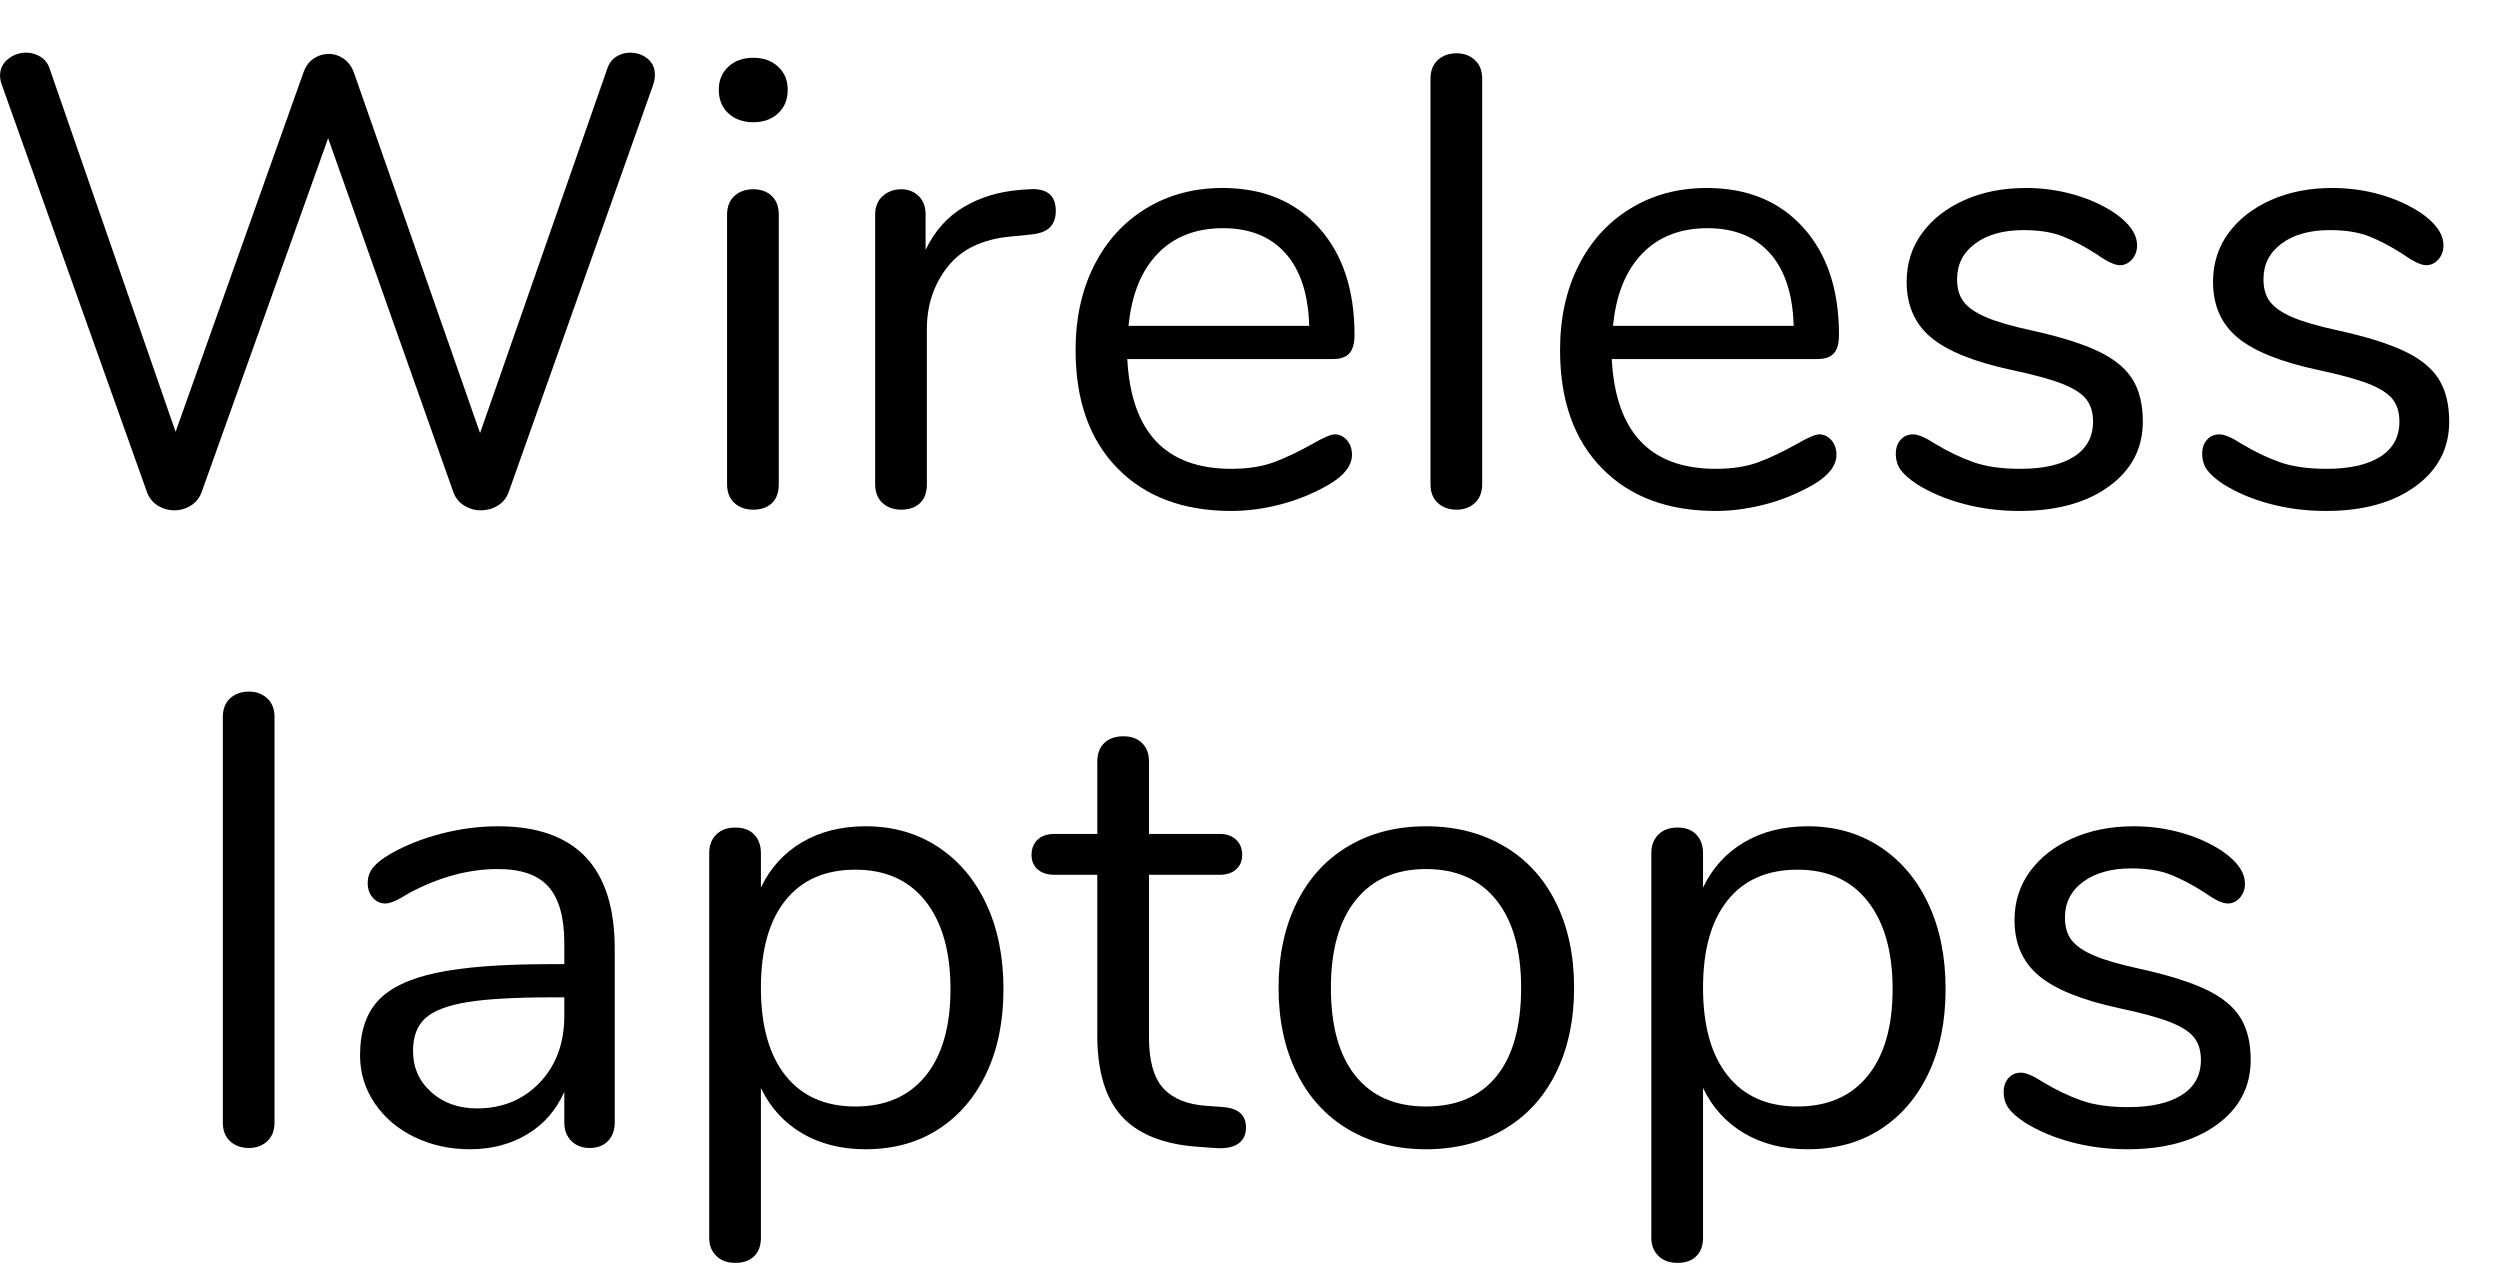 <?xml version="1.0" encoding="UTF-8" standalone="no"?>
<!DOCTYPE svg PUBLIC "-//W3C//DTD SVG 1.1//EN" "http://www.w3.org/Graphics/SVG/1.1/DTD/svg11.dtd">
<svg width="100%" height="100%" viewBox="0 0 47 24" version="1.1" xmlns="http://www.w3.org/2000/svg" xmlns:xlink="http://www.w3.org/1999/xlink" xml:space="preserve" xmlns:serif="http://www.serif.com/" style="fill-rule:evenodd;clip-rule:evenodd;stroke-linejoin:round;stroke-miterlimit:1.414;">
    <g transform="matrix(1,0,0,1,-762,-554)">
        <g transform="matrix(1,0,0,1,0,74.5)">
            <g transform="matrix(1,0,0,1,-36.951,54.975)">
                <path d="M810.532,425.593C810.612,425.541 810.7,425.515 810.796,425.515C810.924,425.515 811.034,425.553 811.126,425.629C811.218,425.705 811.264,425.807 811.264,425.935C811.264,425.991 811.252,426.055 811.228,426.127L808.516,433.771C808.476,433.883 808.408,433.969 808.312,434.029C808.216,434.089 808.108,434.119 807.988,434.119C807.876,434.119 807.772,434.089 807.676,434.029C807.58,433.969 807.512,433.883 807.472,433.771L805.12,427.123L802.744,433.771C802.704,433.883 802.636,433.969 802.54,434.029C802.444,434.089 802.34,434.119 802.228,434.119C802.116,434.119 802.012,434.089 801.916,434.029C801.82,433.969 801.752,433.883 801.712,433.771L798.988,426.127C798.964,426.063 798.952,426.003 798.952,425.947C798.952,425.819 799.002,425.715 799.102,425.635C799.202,425.555 799.316,425.515 799.444,425.515C799.54,425.515 799.63,425.541 799.714,425.593C799.798,425.645 799.856,425.723 799.888,425.827L802.252,432.643L804.652,425.899C804.692,425.779 804.756,425.689 804.844,425.629C804.932,425.569 805.028,425.539 805.132,425.539C805.236,425.539 805.332,425.571 805.42,425.635C805.508,425.699 805.572,425.791 805.612,425.911L807.976,432.667L810.364,425.827C810.396,425.723 810.452,425.645 810.532,425.593Z" style="fill-rule:nonzero;"/>
                <path d="M812.758,433.981C812.666,433.897 812.62,433.779 812.62,433.627L812.62,428.563C812.62,428.411 812.666,428.293 812.758,428.209C812.85,428.125 812.968,428.083 813.112,428.083C813.256,428.083 813.372,428.125 813.46,428.209C813.548,428.293 813.592,428.411 813.592,428.563L813.592,433.627C813.592,433.787 813.548,433.907 813.46,433.987C813.372,434.067 813.256,434.107 813.112,434.107C812.968,434.107 812.85,434.065 812.758,433.981ZM812.644,426.655C812.524,426.543 812.464,426.395 812.464,426.211C812.464,426.035 812.524,425.891 812.644,425.779C812.764,425.667 812.92,425.611 813.112,425.611C813.304,425.611 813.46,425.667 813.58,425.779C813.7,425.891 813.76,426.035 813.76,426.211C813.76,426.395 813.7,426.543 813.58,426.655C813.46,426.767 813.304,426.823 813.112,426.823C812.92,426.823 812.764,426.767 812.644,426.655Z" style="fill-rule:nonzero;"/>
                <path d="M818.8,428.491C818.8,428.619 818.764,428.721 818.692,428.797C818.62,428.873 818.496,428.919 818.32,428.935L817.96,428.971C817.424,429.019 817.026,429.209 816.766,429.541C816.506,429.873 816.376,430.263 816.376,430.711L816.376,433.627C816.376,433.787 816.332,433.907 816.244,433.987C816.156,434.067 816.04,434.107 815.896,434.107C815.752,434.107 815.634,434.065 815.542,433.981C815.45,433.897 815.404,433.779 815.404,433.627L815.404,428.563C815.404,428.411 815.452,428.293 815.548,428.209C815.644,428.125 815.76,428.083 815.896,428.083C816.024,428.083 816.132,428.125 816.22,428.209C816.308,428.293 816.352,428.407 816.352,428.551L816.352,429.223C816.52,428.871 816.758,428.603 817.066,428.419C817.374,428.235 817.728,428.127 818.128,428.095L818.296,428.083C818.632,428.059 818.8,428.195 818.8,428.491Z" style="fill-rule:nonzero;"/>
                <path d="M824.272,432.799C824.336,432.871 824.368,432.963 824.368,433.075C824.368,433.275 824.228,433.459 823.948,433.627C823.66,433.795 823.356,433.921 823.036,434.005C822.716,434.089 822.404,434.131 822.1,434.131C821.196,434.131 820.482,433.863 819.958,433.327C819.434,432.791 819.172,432.051 819.172,431.107C819.172,430.507 819.288,429.977 819.52,429.517C819.752,429.057 820.078,428.699 820.498,428.443C820.918,428.187 821.396,428.059 821.932,428.059C822.692,428.059 823.296,428.307 823.744,428.803C824.192,429.299 824.416,429.971 824.416,430.819C824.416,430.979 824.384,431.095 824.32,431.167C824.256,431.239 824.152,431.275 824.008,431.275L820.144,431.275C820.216,432.651 820.868,433.339 822.1,433.339C822.412,433.339 822.68,433.297 822.904,433.213C823.128,433.129 823.368,433.015 823.624,432.871C823.832,432.751 823.972,432.691 824.044,432.691C824.132,432.691 824.208,432.727 824.272,432.799ZM820.714,429.295C820.406,429.615 820.224,430.067 820.168,430.651L823.564,430.651C823.548,430.059 823.4,429.605 823.12,429.289C822.84,428.973 822.448,428.815 821.944,428.815C821.432,428.815 821.022,428.975 820.714,429.295Z" style="fill-rule:nonzero;"/>
                <path d="M825.982,433.981C825.89,433.897 825.844,433.779 825.844,433.627L825.844,426.007C825.844,425.855 825.89,425.737 825.982,425.653C826.074,425.569 826.192,425.527 826.336,425.527C826.472,425.527 826.586,425.569 826.678,425.653C826.77,425.737 826.816,425.855 826.816,426.007L826.816,433.627C826.816,433.779 826.77,433.897 826.678,433.981C826.586,434.065 826.472,434.107 826.336,434.107C826.192,434.107 826.074,434.065 825.982,433.981Z" style="fill-rule:nonzero;"/>
                <path d="M833.38,432.799C833.444,432.871 833.476,432.963 833.476,433.075C833.476,433.275 833.336,433.459 833.056,433.627C832.768,433.795 832.464,433.921 832.144,434.005C831.824,434.089 831.512,434.131 831.208,434.131C830.304,434.131 829.59,433.863 829.066,433.327C828.542,432.791 828.28,432.051 828.28,431.107C828.28,430.507 828.396,429.977 828.628,429.517C828.86,429.057 829.186,428.699 829.606,428.443C830.026,428.187 830.504,428.059 831.04,428.059C831.8,428.059 832.404,428.307 832.852,428.803C833.3,429.299 833.524,429.971 833.524,430.819C833.524,430.979 833.492,431.095 833.428,431.167C833.364,431.239 833.26,431.275 833.116,431.275L829.252,431.275C829.324,432.651 829.976,433.339 831.208,433.339C831.52,433.339 831.788,433.297 832.012,433.213C832.236,433.129 832.476,433.015 832.732,432.871C832.94,432.751 833.08,432.691 833.152,432.691C833.24,432.691 833.316,432.727 833.38,432.799ZM829.822,429.295C829.514,429.615 829.332,430.067 829.276,430.651L832.672,430.651C832.656,430.059 832.508,429.605 832.228,429.289C831.948,428.973 831.556,428.815 831.052,428.815C830.54,428.815 830.13,428.975 829.822,429.295Z" style="fill-rule:nonzero;"/>
                <path d="M835.87,433.999C835.538,433.911 835.244,433.787 834.988,433.627C834.844,433.531 834.742,433.441 834.682,433.357C834.622,433.273 834.592,433.171 834.592,433.051C834.592,432.947 834.622,432.861 834.682,432.793C834.742,432.725 834.82,432.691 834.916,432.691C835.012,432.691 835.152,432.751 835.336,432.871C835.576,433.015 835.814,433.129 836.05,433.213C836.286,433.297 836.58,433.339 836.932,433.339C837.364,433.339 837.7,433.263 837.94,433.111C838.18,432.959 838.3,432.739 838.3,432.451C838.3,432.275 838.256,432.133 838.168,432.025C838.08,431.917 837.928,431.821 837.712,431.737C837.496,431.653 837.18,431.567 836.764,431.479C836.06,431.327 835.556,431.123 835.252,430.867C834.948,430.611 834.796,430.263 834.796,429.823C834.796,429.479 834.892,429.175 835.084,428.911C835.276,428.647 835.542,428.439 835.882,428.287C836.222,428.135 836.608,428.059 837.04,428.059C837.352,428.059 837.654,428.101 837.946,428.185C838.238,428.269 838.496,428.387 838.72,428.539C838.992,428.731 839.128,428.931 839.128,429.139C839.128,429.243 839.096,429.331 839.032,429.403C838.968,429.475 838.892,429.511 838.804,429.511C838.708,429.511 838.564,429.443 838.372,429.307C838.148,429.163 837.936,429.051 837.736,428.971C837.536,428.891 837.288,428.851 836.992,428.851C836.616,428.851 836.314,428.935 836.086,429.103C835.858,429.271 835.744,429.495 835.744,429.775C835.744,429.951 835.786,430.093 835.87,430.201C835.954,430.309 836.094,430.405 836.29,430.489C836.486,430.573 836.768,430.655 837.136,430.735C837.68,430.855 838.102,430.987 838.402,431.131C838.702,431.275 838.916,431.451 839.044,431.659C839.172,431.867 839.236,432.131 839.236,432.451C839.236,432.955 839.024,433.361 838.6,433.669C838.176,433.977 837.616,434.131 836.92,434.131C836.552,434.131 836.202,434.087 835.87,433.999Z" style="fill-rule:nonzero;"/>
                <path d="M841.63,433.999C841.298,433.911 841.004,433.787 840.748,433.627C840.604,433.531 840.502,433.441 840.442,433.357C840.382,433.273 840.352,433.171 840.352,433.051C840.352,432.947 840.382,432.861 840.442,432.793C840.502,432.725 840.58,432.691 840.676,432.691C840.772,432.691 840.912,432.751 841.096,432.871C841.336,433.015 841.574,433.129 841.81,433.213C842.046,433.297 842.34,433.339 842.692,433.339C843.124,433.339 843.46,433.263 843.7,433.111C843.94,432.959 844.06,432.739 844.06,432.451C844.06,432.275 844.016,432.133 843.928,432.025C843.84,431.917 843.688,431.821 843.472,431.737C843.256,431.653 842.94,431.567 842.524,431.479C841.82,431.327 841.316,431.123 841.012,430.867C840.708,430.611 840.556,430.263 840.556,429.823C840.556,429.479 840.652,429.175 840.844,428.911C841.036,428.647 841.302,428.439 841.642,428.287C841.982,428.135 842.368,428.059 842.8,428.059C843.112,428.059 843.414,428.101 843.706,428.185C843.998,428.269 844.256,428.387 844.48,428.539C844.752,428.731 844.888,428.931 844.888,429.139C844.888,429.243 844.856,429.331 844.792,429.403C844.728,429.475 844.652,429.511 844.564,429.511C844.468,429.511 844.324,429.443 844.132,429.307C843.908,429.163 843.696,429.051 843.496,428.971C843.296,428.891 843.048,428.851 842.752,428.851C842.376,428.851 842.074,428.935 841.846,429.103C841.618,429.271 841.504,429.495 841.504,429.775C841.504,429.951 841.546,430.093 841.63,430.201C841.714,430.309 841.854,430.405 842.05,430.489C842.246,430.573 842.528,430.655 842.896,430.735C843.44,430.855 843.862,430.987 844.162,431.131C844.462,431.275 844.676,431.451 844.804,431.659C844.932,431.867 844.996,432.131 844.996,432.451C844.996,432.955 844.784,433.361 844.36,433.669C843.936,433.977 843.376,434.131 842.68,434.131C842.312,434.131 841.962,434.087 841.63,433.999Z" style="fill-rule:nonzero;"/>
                <path d="M803.278,445.981C803.186,445.897 803.14,445.779 803.14,445.627L803.14,438.007C803.14,437.855 803.186,437.737 803.278,437.653C803.37,437.569 803.488,437.527 803.632,437.527C803.768,437.527 803.882,437.569 803.974,437.653C804.066,437.737 804.112,437.855 804.112,438.007L804.112,445.627C804.112,445.779 804.066,445.897 803.974,445.981C803.882,446.065 803.768,446.107 803.632,446.107C803.488,446.107 803.37,446.065 803.278,445.981Z" style="fill-rule:nonzero;"/>
                <path d="M810.508,442.363L810.508,445.627C810.508,445.771 810.466,445.887 810.382,445.975C810.298,446.063 810.184,446.107 810.04,446.107C809.896,446.107 809.78,446.063 809.692,445.975C809.604,445.887 809.56,445.771 809.56,445.627L809.56,445.051C809.408,445.395 809.176,445.661 808.864,445.849C808.552,446.037 808.192,446.131 807.784,446.131C807.408,446.131 807.062,446.055 806.746,445.903C806.43,445.751 806.18,445.539 805.996,445.267C805.812,444.995 805.72,444.695 805.72,444.367C805.72,443.927 805.832,443.585 806.056,443.341C806.28,443.097 806.648,442.921 807.16,442.813C807.672,442.705 808.384,442.651 809.296,442.651L809.56,442.651L809.56,442.255C809.56,441.775 809.462,441.423 809.266,441.199C809.07,440.975 808.752,440.863 808.312,440.863C807.768,440.863 807.216,441.011 806.656,441.307C806.44,441.443 806.288,441.511 806.2,441.511C806.104,441.511 806.024,441.475 805.96,441.403C805.896,441.331 805.864,441.239 805.864,441.127C805.864,441.015 805.898,440.917 805.966,440.833C806.034,440.749 806.144,440.663 806.296,440.575C806.576,440.415 806.894,440.289 807.25,440.197C807.606,440.105 807.96,440.059 808.312,440.059C809.776,440.059 810.508,440.827 810.508,442.363ZM809.098,444.877C809.406,444.553 809.56,444.135 809.56,443.623L809.56,443.275L809.344,443.275C808.64,443.275 808.104,443.305 807.736,443.365C807.368,443.425 807.106,443.525 806.95,443.665C806.794,443.805 806.716,444.011 806.716,444.283C806.716,444.595 806.83,444.853 807.058,445.057C807.286,445.261 807.572,445.363 807.916,445.363C808.396,445.363 808.79,445.201 809.098,444.877Z" style="fill-rule:nonzero;"/>
                <path d="M816.58,440.443C816.972,440.699 817.276,441.057 817.492,441.517C817.708,441.977 817.816,442.511 817.816,443.119C817.816,443.727 817.708,444.257 817.492,444.709C817.276,445.161 816.974,445.511 816.586,445.759C816.198,446.007 815.744,446.131 815.224,446.131C814.768,446.131 814.37,446.031 814.03,445.831C813.69,445.631 813.432,445.347 813.256,444.979L813.256,447.799C813.256,447.943 813.214,448.057 813.13,448.141C813.046,448.225 812.928,448.267 812.776,448.267C812.624,448.267 812.504,448.223 812.416,448.135C812.328,448.047 812.284,447.935 812.284,447.799L812.284,440.563C812.284,440.419 812.328,440.303 812.416,440.215C812.504,440.127 812.624,440.083 812.776,440.083C812.928,440.083 813.046,440.127 813.13,440.215C813.214,440.303 813.256,440.419 813.256,440.563L813.256,441.211C813.432,440.843 813.69,440.559 814.03,440.359C814.37,440.159 814.768,440.059 815.224,440.059C815.736,440.059 816.188,440.187 816.58,440.443ZM816.352,444.751C816.664,444.367 816.82,443.823 816.82,443.119C816.82,442.415 816.664,441.865 816.352,441.469C816.04,441.073 815.6,440.875 815.032,440.875C814.464,440.875 814.026,441.067 813.718,441.451C813.41,441.835 813.256,442.383 813.256,443.095C813.256,443.807 813.41,444.357 813.718,444.745C814.026,445.133 814.464,445.327 815.032,445.327C815.6,445.327 816.04,445.135 816.352,444.751Z" style="fill-rule:nonzero;"/>
                <path d="M822.376,445.723C822.376,445.859 822.326,445.961 822.226,446.029C822.126,446.097 821.976,446.123 821.776,446.107L821.452,446.083C820.812,446.035 820.34,445.843 820.036,445.507C819.732,445.171 819.58,444.663 819.58,443.983L819.58,440.971L818.776,440.971C818.64,440.971 818.534,440.937 818.458,440.869C818.382,440.801 818.344,440.711 818.344,440.599C818.344,440.479 818.382,440.383 818.458,440.311C818.534,440.239 818.64,440.203 818.776,440.203L819.58,440.203L819.58,438.847C819.58,438.695 819.624,438.577 819.712,438.493C819.8,438.409 819.92,438.367 820.072,438.367C820.216,438.367 820.332,438.409 820.42,438.493C820.508,438.577 820.552,438.695 820.552,438.847L820.552,440.203L821.884,440.203C822.012,440.203 822.114,440.239 822.19,440.311C822.266,440.383 822.304,440.479 822.304,440.599C822.304,440.711 822.266,440.801 822.19,440.869C822.114,440.937 822.012,440.971 821.884,440.971L820.552,440.971L820.552,444.031C820.552,444.471 820.642,444.789 820.822,444.985C821.002,445.181 821.272,445.291 821.632,445.315L821.956,445.339C822.236,445.363 822.376,445.491 822.376,445.723Z" style="fill-rule:nonzero;"/>
                <path d="M824.302,445.759C823.882,445.511 823.558,445.157 823.33,444.697C823.102,444.237 822.988,443.703 822.988,443.095C822.988,442.487 823.102,441.953 823.33,441.493C823.558,441.033 823.882,440.679 824.302,440.431C824.722,440.183 825.208,440.059 825.76,440.059C826.312,440.059 826.8,440.183 827.224,440.431C827.648,440.679 827.974,441.033 828.202,441.493C828.43,441.953 828.544,442.487 828.544,443.095C828.544,443.703 828.43,444.237 828.202,444.697C827.974,445.157 827.648,445.511 827.224,445.759C826.8,446.007 826.312,446.131 825.76,446.131C825.208,446.131 824.722,446.007 824.302,445.759ZM827.086,444.757C827.394,444.377 827.548,443.823 827.548,443.095C827.548,442.383 827.392,441.833 827.08,441.445C826.768,441.057 826.328,440.863 825.76,440.863C825.192,440.863 824.752,441.057 824.44,441.445C824.128,441.833 823.972,442.383 823.972,443.095C823.972,443.815 824.126,444.367 824.434,444.751C824.742,445.135 825.184,445.327 825.76,445.327C826.336,445.327 826.778,445.137 827.086,444.757Z" style="fill-rule:nonzero;"/>
                <path d="M834.292,440.443C834.684,440.699 834.988,441.057 835.204,441.517C835.42,441.977 835.528,442.511 835.528,443.119C835.528,443.727 835.42,444.257 835.204,444.709C834.988,445.161 834.686,445.511 834.298,445.759C833.91,446.007 833.456,446.131 832.936,446.131C832.48,446.131 832.082,446.031 831.742,445.831C831.402,445.631 831.144,445.347 830.968,444.979L830.968,447.799C830.968,447.943 830.926,448.057 830.842,448.141C830.758,448.225 830.64,448.267 830.488,448.267C830.336,448.267 830.216,448.223 830.128,448.135C830.04,448.047 829.996,447.935 829.996,447.799L829.996,440.563C829.996,440.419 830.04,440.303 830.128,440.215C830.216,440.127 830.336,440.083 830.488,440.083C830.64,440.083 830.758,440.127 830.842,440.215C830.926,440.303 830.968,440.419 830.968,440.563L830.968,441.211C831.144,440.843 831.402,440.559 831.742,440.359C832.082,440.159 832.48,440.059 832.936,440.059C833.448,440.059 833.9,440.187 834.292,440.443ZM834.064,444.751C834.376,444.367 834.532,443.823 834.532,443.119C834.532,442.415 834.376,441.865 834.064,441.469C833.752,441.073 833.312,440.875 832.744,440.875C832.176,440.875 831.738,441.067 831.43,441.451C831.122,441.835 830.968,442.383 830.968,443.095C830.968,443.807 831.122,444.357 831.43,444.745C831.738,445.133 832.176,445.327 832.744,445.327C833.312,445.327 833.752,445.135 834.064,444.751Z" style="fill-rule:nonzero;"/>
                <path d="M837.898,445.999C837.566,445.911 837.272,445.787 837.016,445.627C836.872,445.531 836.77,445.441 836.71,445.357C836.65,445.273 836.62,445.171 836.62,445.051C836.62,444.947 836.65,444.861 836.71,444.793C836.77,444.725 836.848,444.691 836.944,444.691C837.04,444.691 837.18,444.751 837.364,444.871C837.604,445.015 837.842,445.129 838.078,445.213C838.314,445.297 838.608,445.339 838.96,445.339C839.392,445.339 839.728,445.263 839.968,445.111C840.208,444.959 840.328,444.739 840.328,444.451C840.328,444.275 840.284,444.133 840.196,444.025C840.108,443.917 839.956,443.821 839.74,443.737C839.524,443.653 839.208,443.567 838.792,443.479C838.088,443.327 837.584,443.123 837.28,442.867C836.976,442.611 836.824,442.263 836.824,441.823C836.824,441.479 836.92,441.175 837.112,440.911C837.304,440.647 837.57,440.439 837.91,440.287C838.25,440.135 838.636,440.059 839.068,440.059C839.38,440.059 839.682,440.101 839.974,440.185C840.266,440.269 840.524,440.387 840.748,440.539C841.02,440.731 841.156,440.931 841.156,441.139C841.156,441.243 841.124,441.331 841.06,441.403C840.996,441.475 840.92,441.511 840.832,441.511C840.736,441.511 840.592,441.443 840.4,441.307C840.176,441.163 839.964,441.051 839.764,440.971C839.564,440.891 839.316,440.851 839.02,440.851C838.644,440.851 838.342,440.935 838.114,441.103C837.886,441.271 837.772,441.495 837.772,441.775C837.772,441.951 837.814,442.093 837.898,442.201C837.982,442.309 838.122,442.405 838.318,442.489C838.514,442.573 838.796,442.655 839.164,442.735C839.708,442.855 840.13,442.987 840.43,443.131C840.73,443.275 840.944,443.451 841.072,443.659C841.2,443.867 841.264,444.131 841.264,444.451C841.264,444.955 841.052,445.361 840.628,445.669C840.204,445.977 839.644,446.131 838.948,446.131C838.58,446.131 838.23,446.087 837.898,445.999Z" style="fill-rule:nonzero;"/>
            </g>
        </g>
    </g>
</svg>
